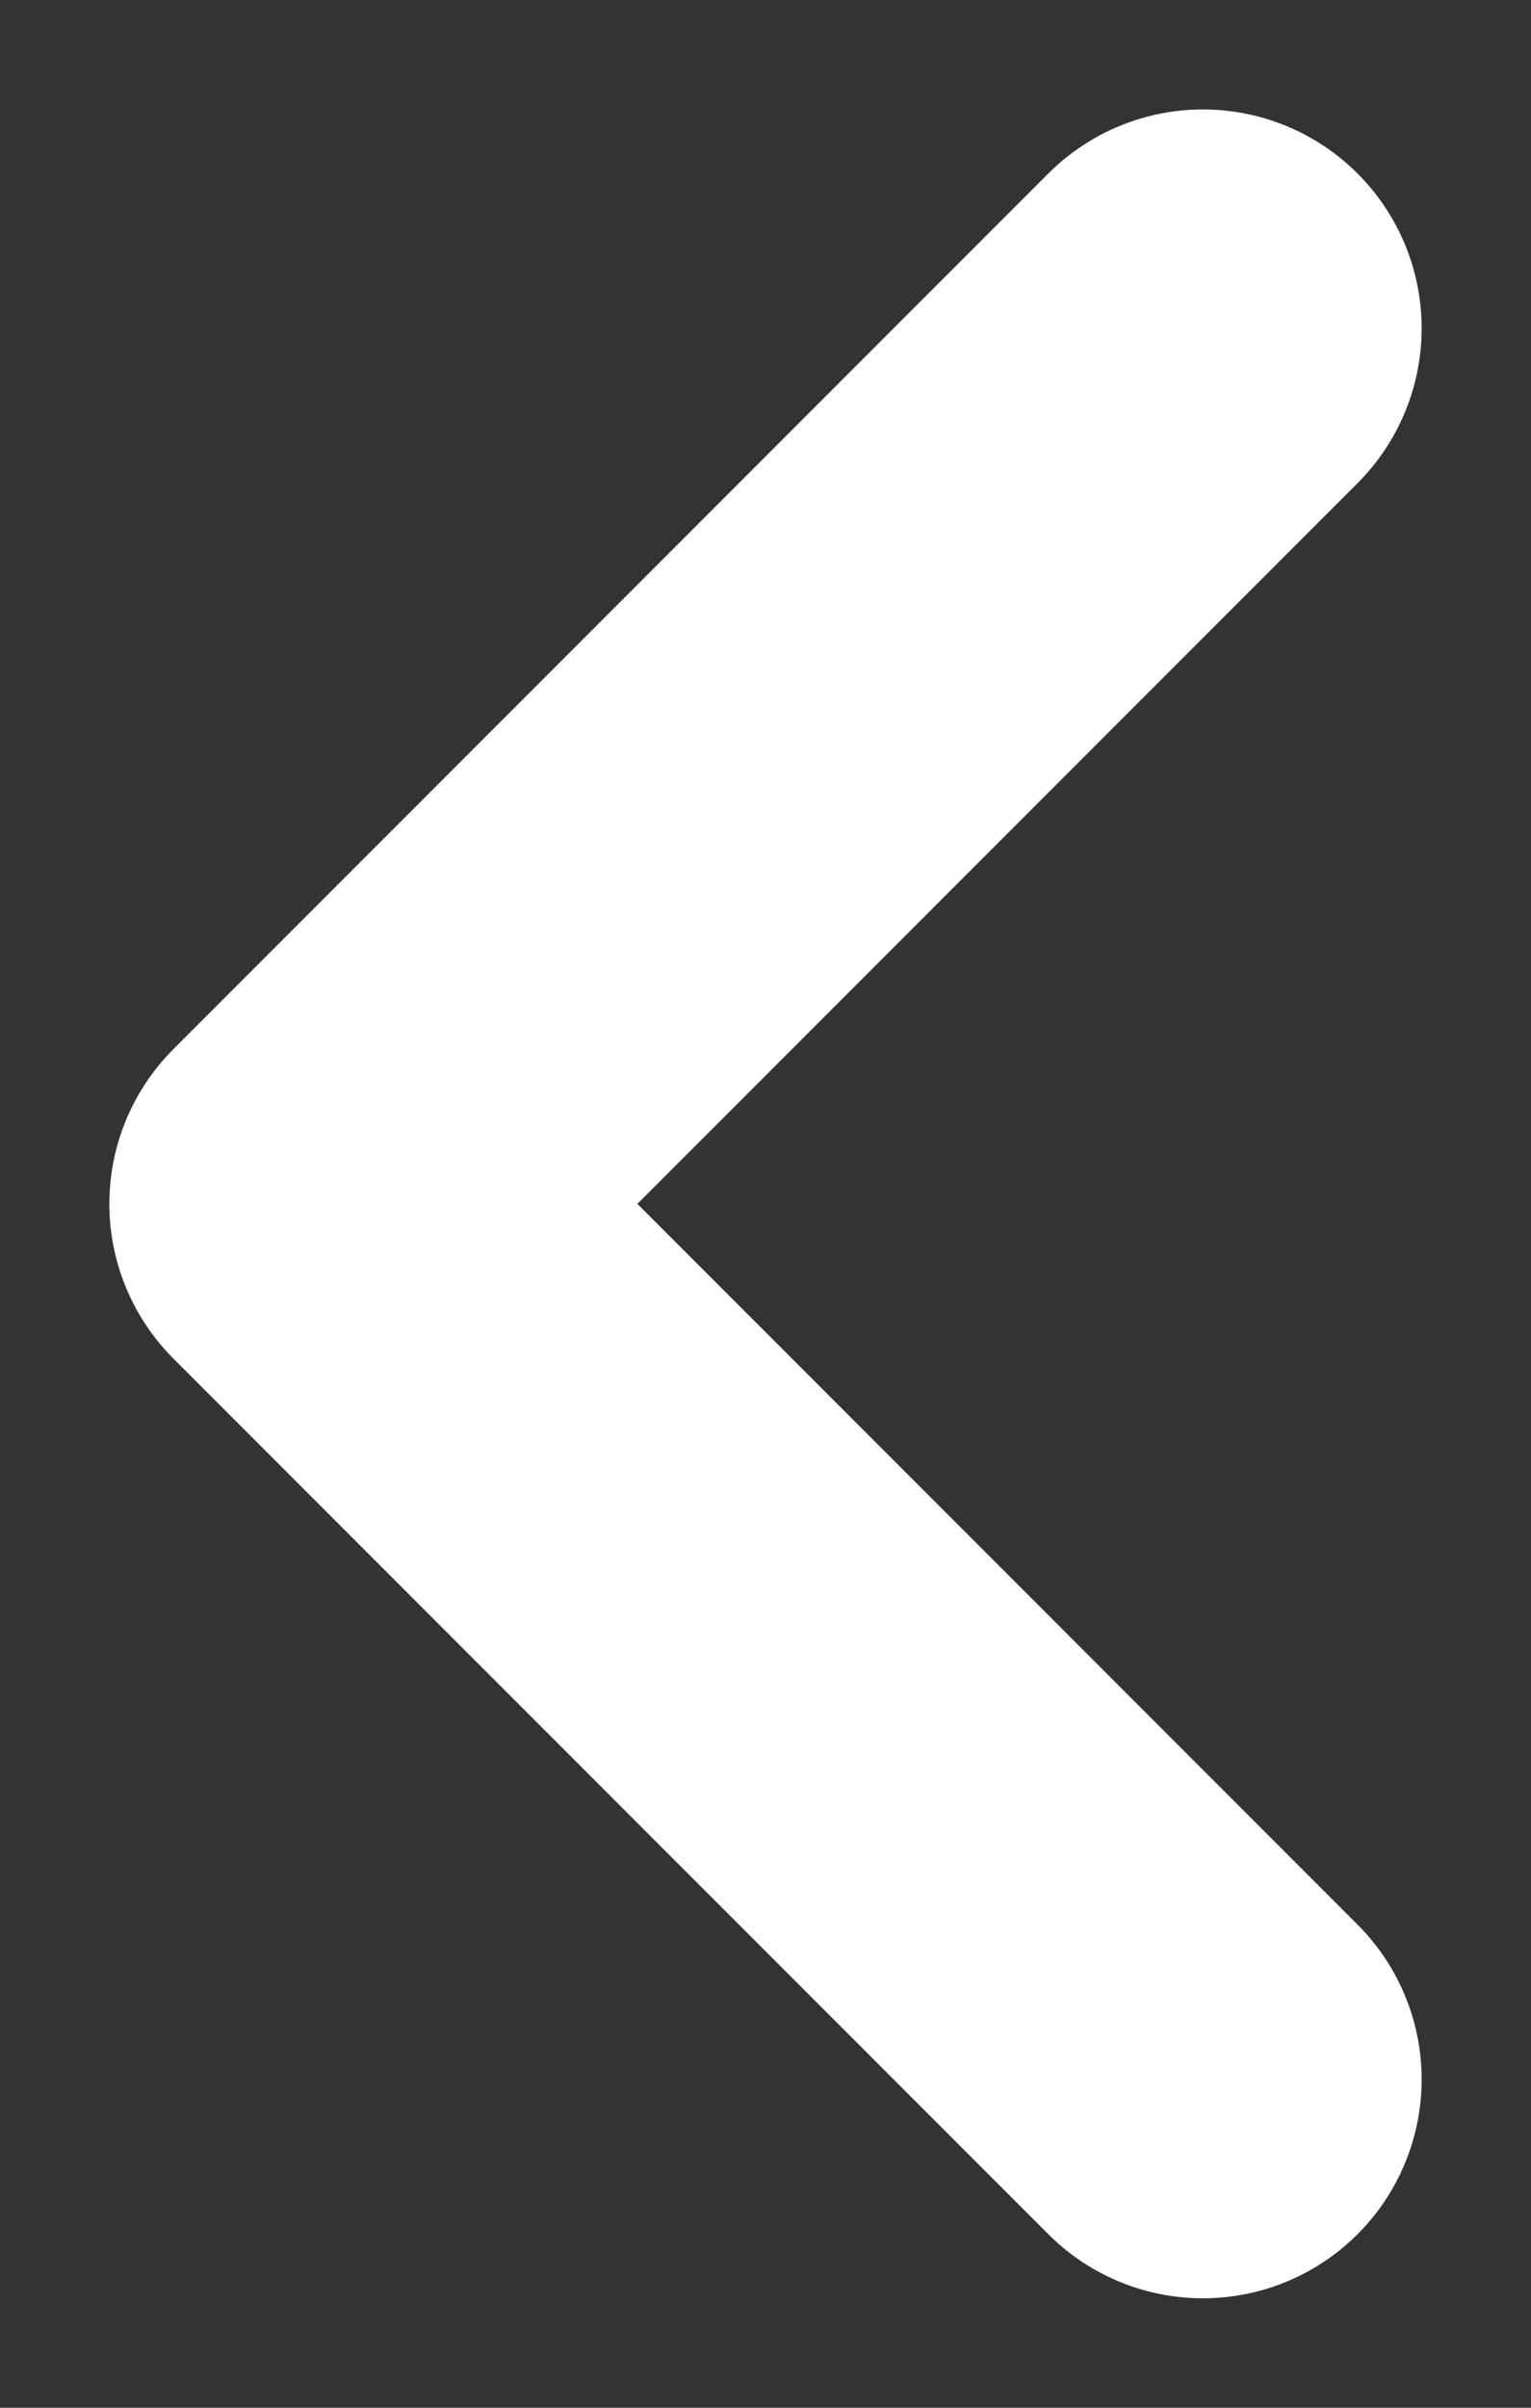 <svg width="7" height="11" viewBox="0 0 7 11" fill="none" xmlns="http://www.w3.org/2000/svg">
  <rect x="0" y="0" width="7" height="11" fill="#333333" stroke="none"/>
  <path d="M5.5 9.5L1.5 5.5L5.5 1.5" stroke="#FFFFFF" stroke-width="2" stroke-linecap="round" stroke-linejoin="round"/>
</svg>
